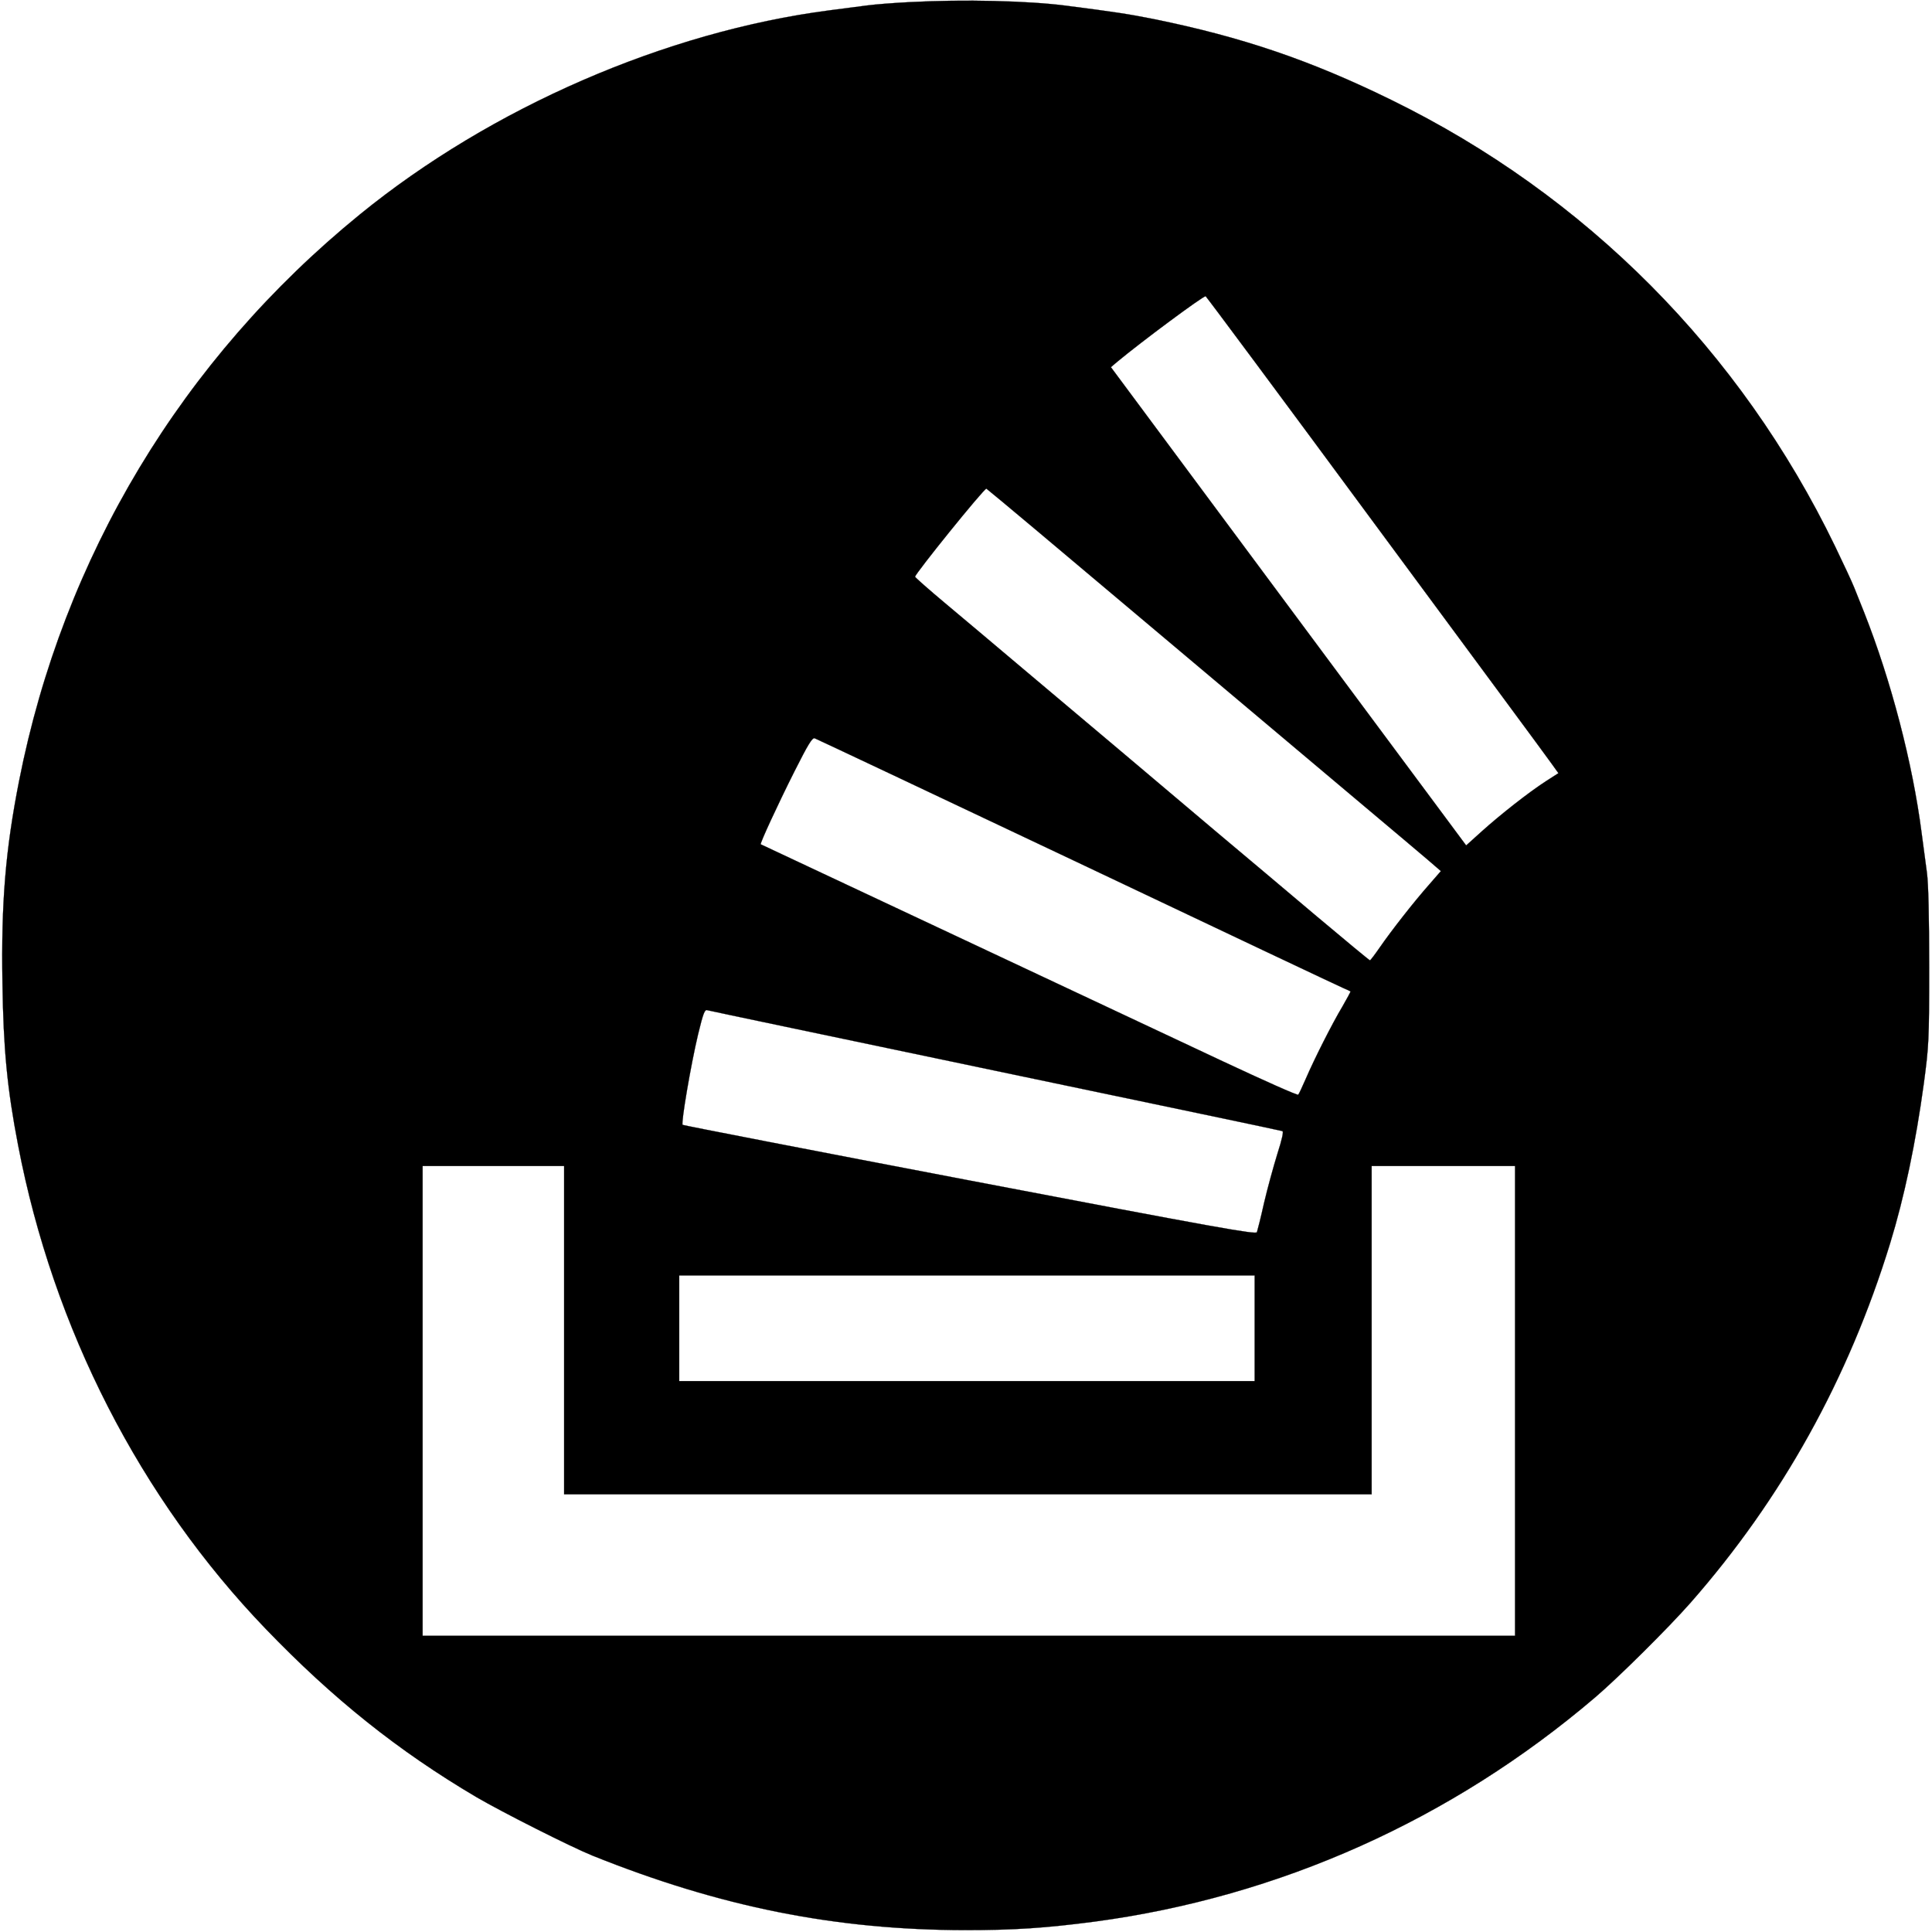 <?xml version="1.0" standalone="no"?>
<!DOCTYPE svg PUBLIC "-//W3C//DTD SVG 20010904//EN"
 "http://www.w3.org/TR/2001/REC-SVG-20010904/DTD/svg10.dtd">
<svg version="1.0" xmlns="http://www.w3.org/2000/svg"
 width="1024pt" height="1024pt" viewBox="0 0 1024 1024"
 preserveAspectRatio="xMidYMid meet">

<g transform="translate(0,1024) scale(0.1,-0.1)"
fill="current" stroke="current">
<path d="M4825 10229 c-82 -4 -186 -12 -230 -18 -44 -6 -134 -17 -200 -26
-866 -113 -1792 -515 -2488 -1082 -942 -767 -1572 -1814 -1806 -3003 -72 -366
-95 -644 -88 -1070 5 -349 25 -560 83 -860 186 -971 647 -1872 1313 -2564 356
-370 701 -646 1116 -891 135 -79 501 -264 615 -310 677 -272 1288 -394 1975
-395 265 0 425 11 686 45 979 131 1893 540 2654 1189 123 105 387 367 505 501
484 551 837 1186 1058 1905 75 244 136 533 179 850 26 196 28 223 28 615 0
261 -4 443 -12 500 -7 50 -19 144 -28 210 -48 372 -162 808 -305 1170 -18 44
-41 103 -52 130 -11 28 -57 127 -102 220 -502 1037 -1320 1860 -2351 2365
-430 211 -793 334 -1260 429 -135 27 -209 38 -465 71 -201 26 -543 34 -825 19z
m2465 -2771 c492 -666 912 -1234 932 -1263 l38 -53 -67 -43 c-91 -59 -240
-176 -340 -266 l-82 -74 -147 198 c-81 109 -301 405 -489 658 -188 253 -545
734 -794 1069 l-453 610 33 28 c131 109 452 347 469 348 3 0 408 -545 900
-1212z m-1782 -41 c152 -128 536 -451 852 -717 316 -266 703 -592 860 -724
157 -132 315 -265 351 -296 l66 -57 -60 -69 c-85 -96 -204 -249 -262 -333 -27
-39 -51 -71 -54 -71 -3 0 -130 105 -282 233 -151 127 -387 327 -525 442 -137
116 -366 309 -509 430 -143 120 -377 318 -520 438 -143 121 -331 279 -417 351
-86 72 -157 135 -158 139 0 16 364 467 378 467 1 0 128 -105 280 -233z m202
-1747 c756 -359 1391 -659 1410 -667 19 -8 36 -16 38 -18 1 -1 -18 -37 -43
-80 -54 -90 -149 -278 -195 -385 -18 -41 -35 -78 -39 -82 -4 -5 -182 75 -396
175 -215 101 -853 401 -1420 667 -566 266 -1031 484 -1033 485 -5 4 89 208
178 385 73 145 95 181 108 177 9 -3 636 -299 1392 -657z m-435 -1105 c831
-174 1515 -317 1522 -320 7 -2 -1 -41 -27 -122 -20 -65 -52 -181 -70 -258 -17
-77 -35 -147 -38 -156 -6 -13 -208 23 -1522 274 -833 159 -1518 292 -1522 295
-9 9 43 316 82 480 27 111 35 132 48 128 10 -3 697 -147 1527 -321z m-2285
-1375 l0 -870 2140 0 2140 0 0 870 0 870 380 0 380 0 0 -1245 0 -1245 -2895 0
-2895 0 0 1245 0 1245 375 0 375 0 0 -870z m3660 10 l0 -280 -1525 0 -1525 0
0 280 0 280 1525 0 1525 0 0 -280z"/>
</g>
</svg>
